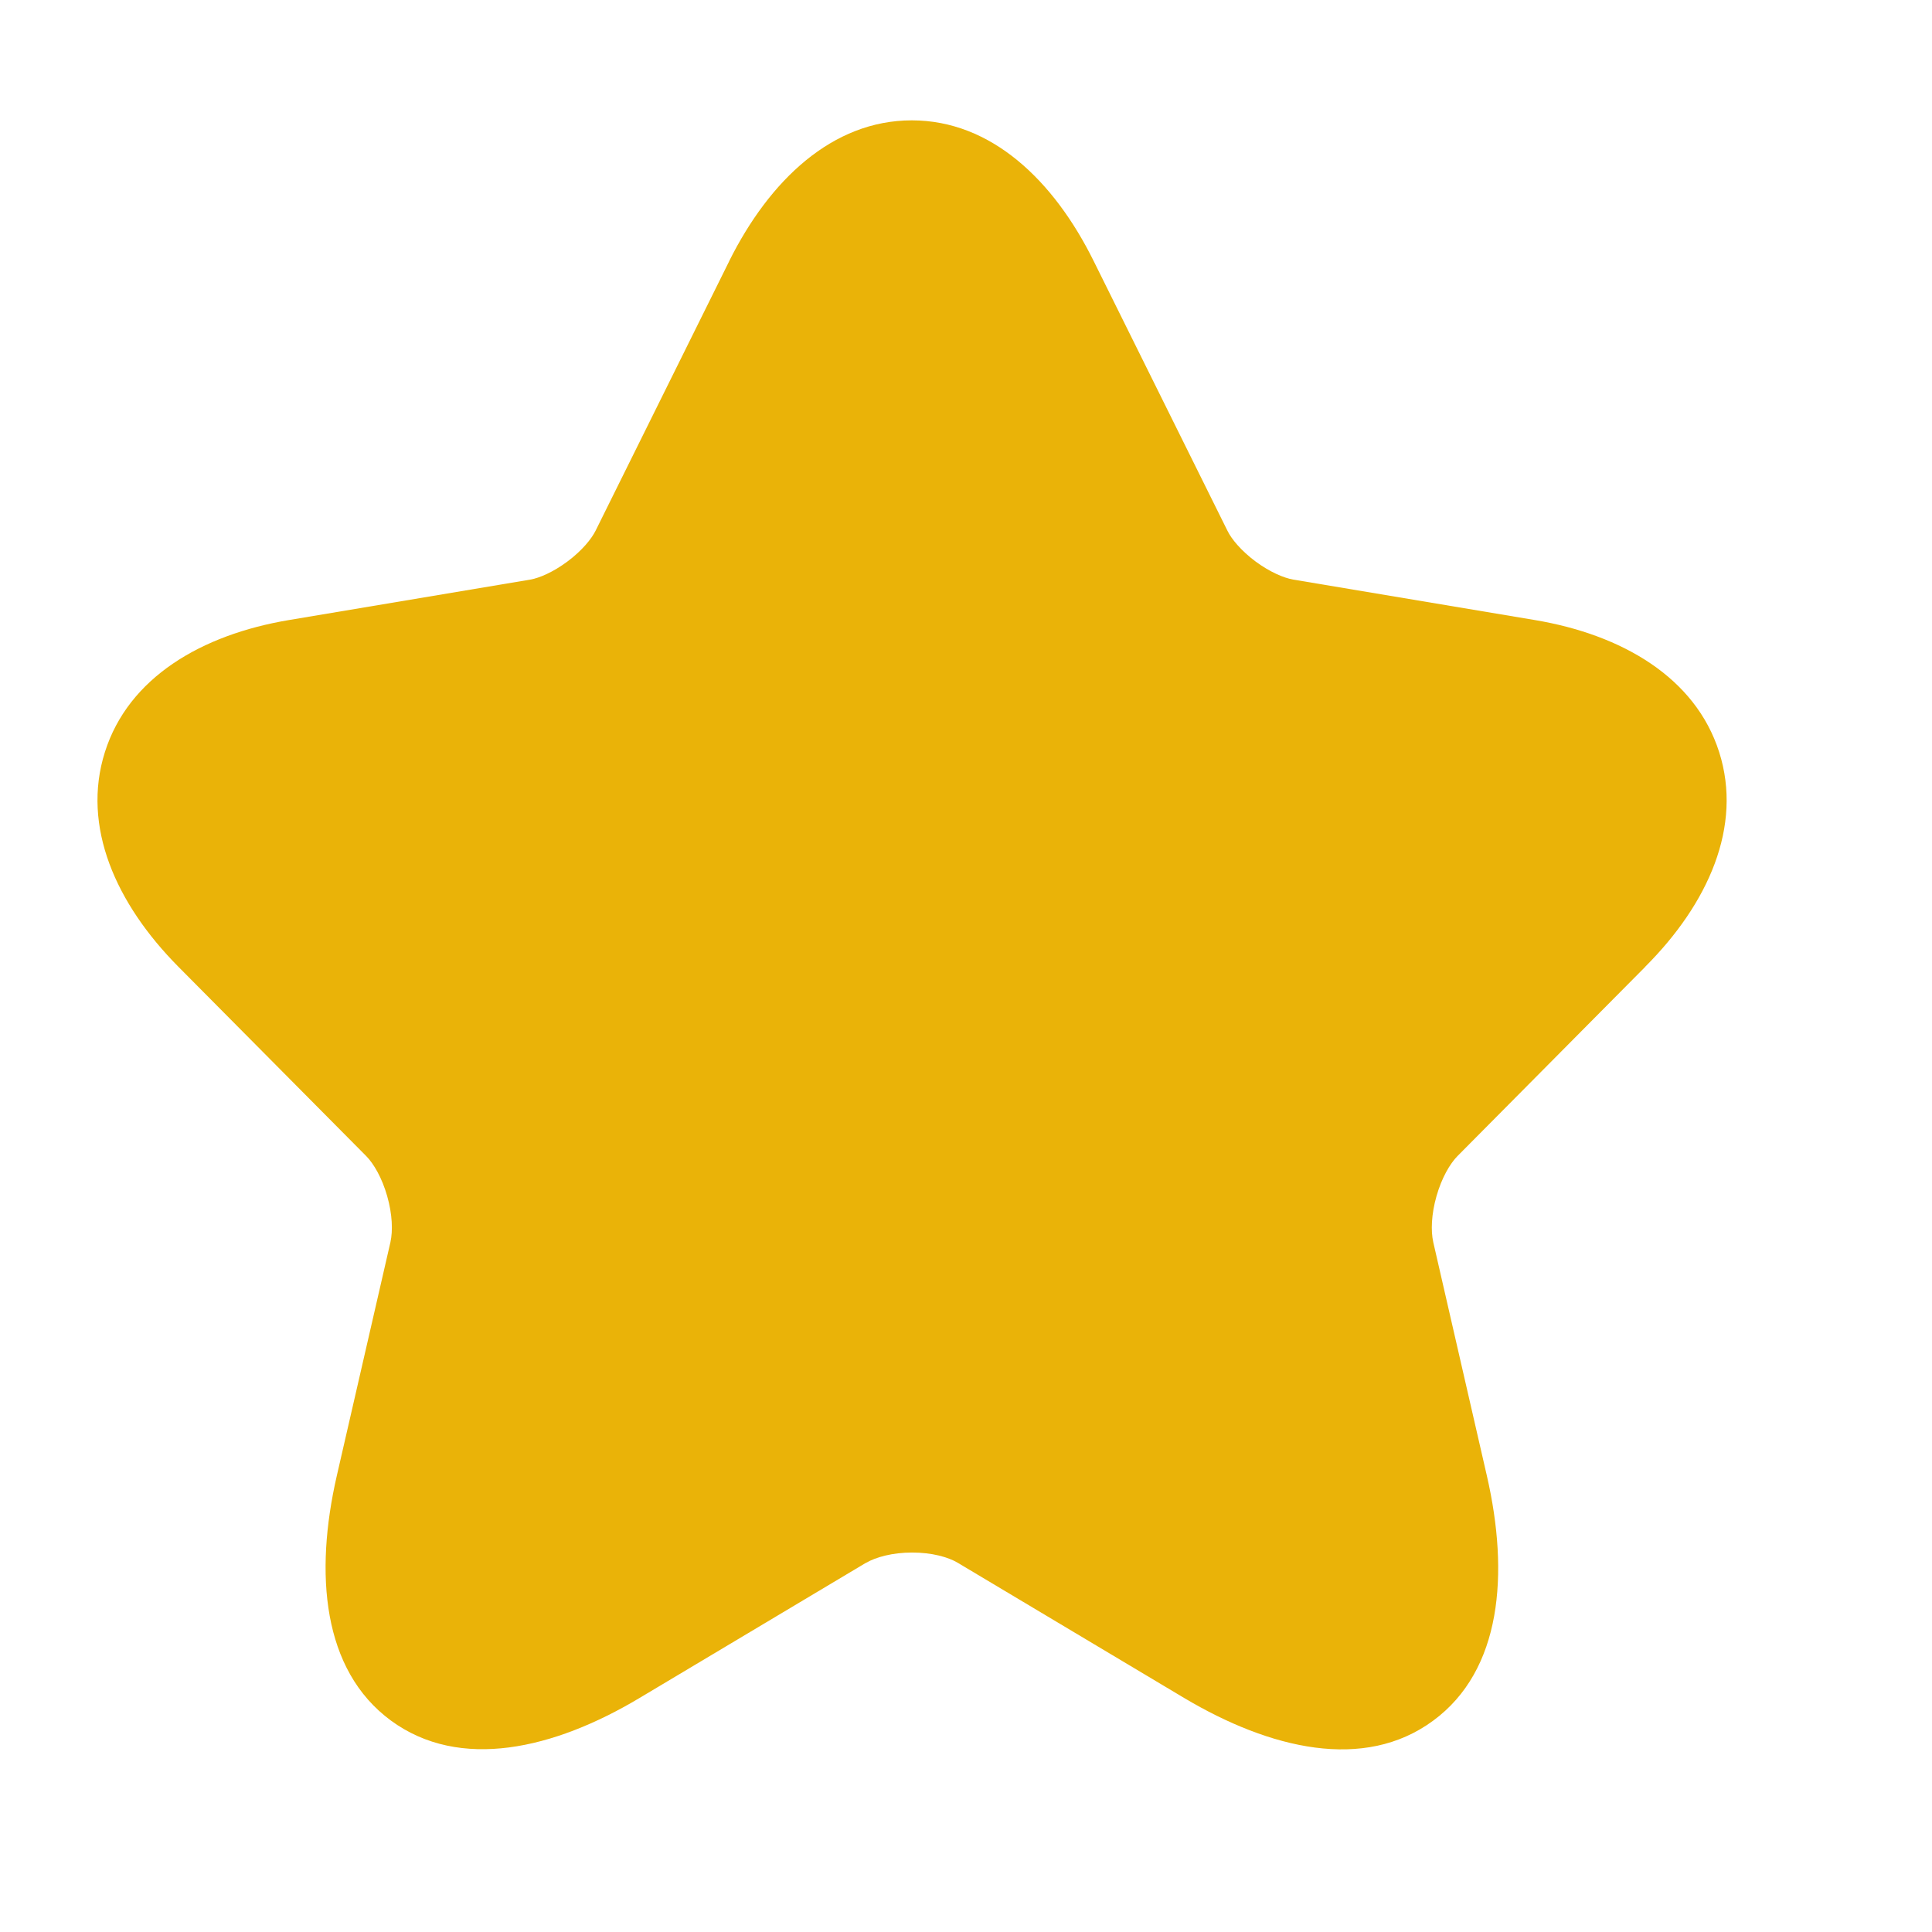 <svg width="17" height="17" viewBox="0 0 17 17" fill="none" xmlns="http://www.w3.org/2000/svg">
<path d="M8.023 1.059C8.722 1.059 9.273 1.587 9.625 2.3L10.8 4.669C10.835 4.742 10.92 4.845 11.047 4.94C11.174 5.034 11.298 5.086 11.38 5.1L13.506 5.456C14.274 5.585 14.918 5.962 15.127 6.617C15.336 7.272 15.03 7.953 14.477 8.506L14.477 8.507L12.825 10.172C12.759 10.239 12.686 10.363 12.64 10.525C12.594 10.686 12.59 10.832 12.611 10.927L12.611 10.928L13.084 12.989C13.28 13.846 13.215 14.697 12.61 15.141C12.003 15.588 11.174 15.39 10.42 14.941L8.427 13.751C8.343 13.701 8.2 13.661 8.026 13.661C7.854 13.661 7.707 13.701 7.618 13.753L7.617 13.753L5.627 14.941C4.875 15.391 4.046 15.585 3.439 15.139C2.835 14.694 2.767 13.845 2.963 12.988L3.436 10.928L3.436 10.927C3.457 10.832 3.453 10.686 3.407 10.525C3.361 10.363 3.288 10.239 3.222 10.172L1.569 8.506C1.02 7.952 0.716 7.272 0.923 6.618C1.13 5.962 1.773 5.585 2.542 5.456L4.666 5.1L4.667 5.1C4.745 5.086 4.867 5.035 4.994 4.94C5.12 4.846 5.205 4.742 5.241 4.669L5.243 4.665L6.416 2.299L6.416 2.298C6.771 1.586 7.324 1.059 8.023 1.059Z" fill="#EAB308"/>
</svg>
